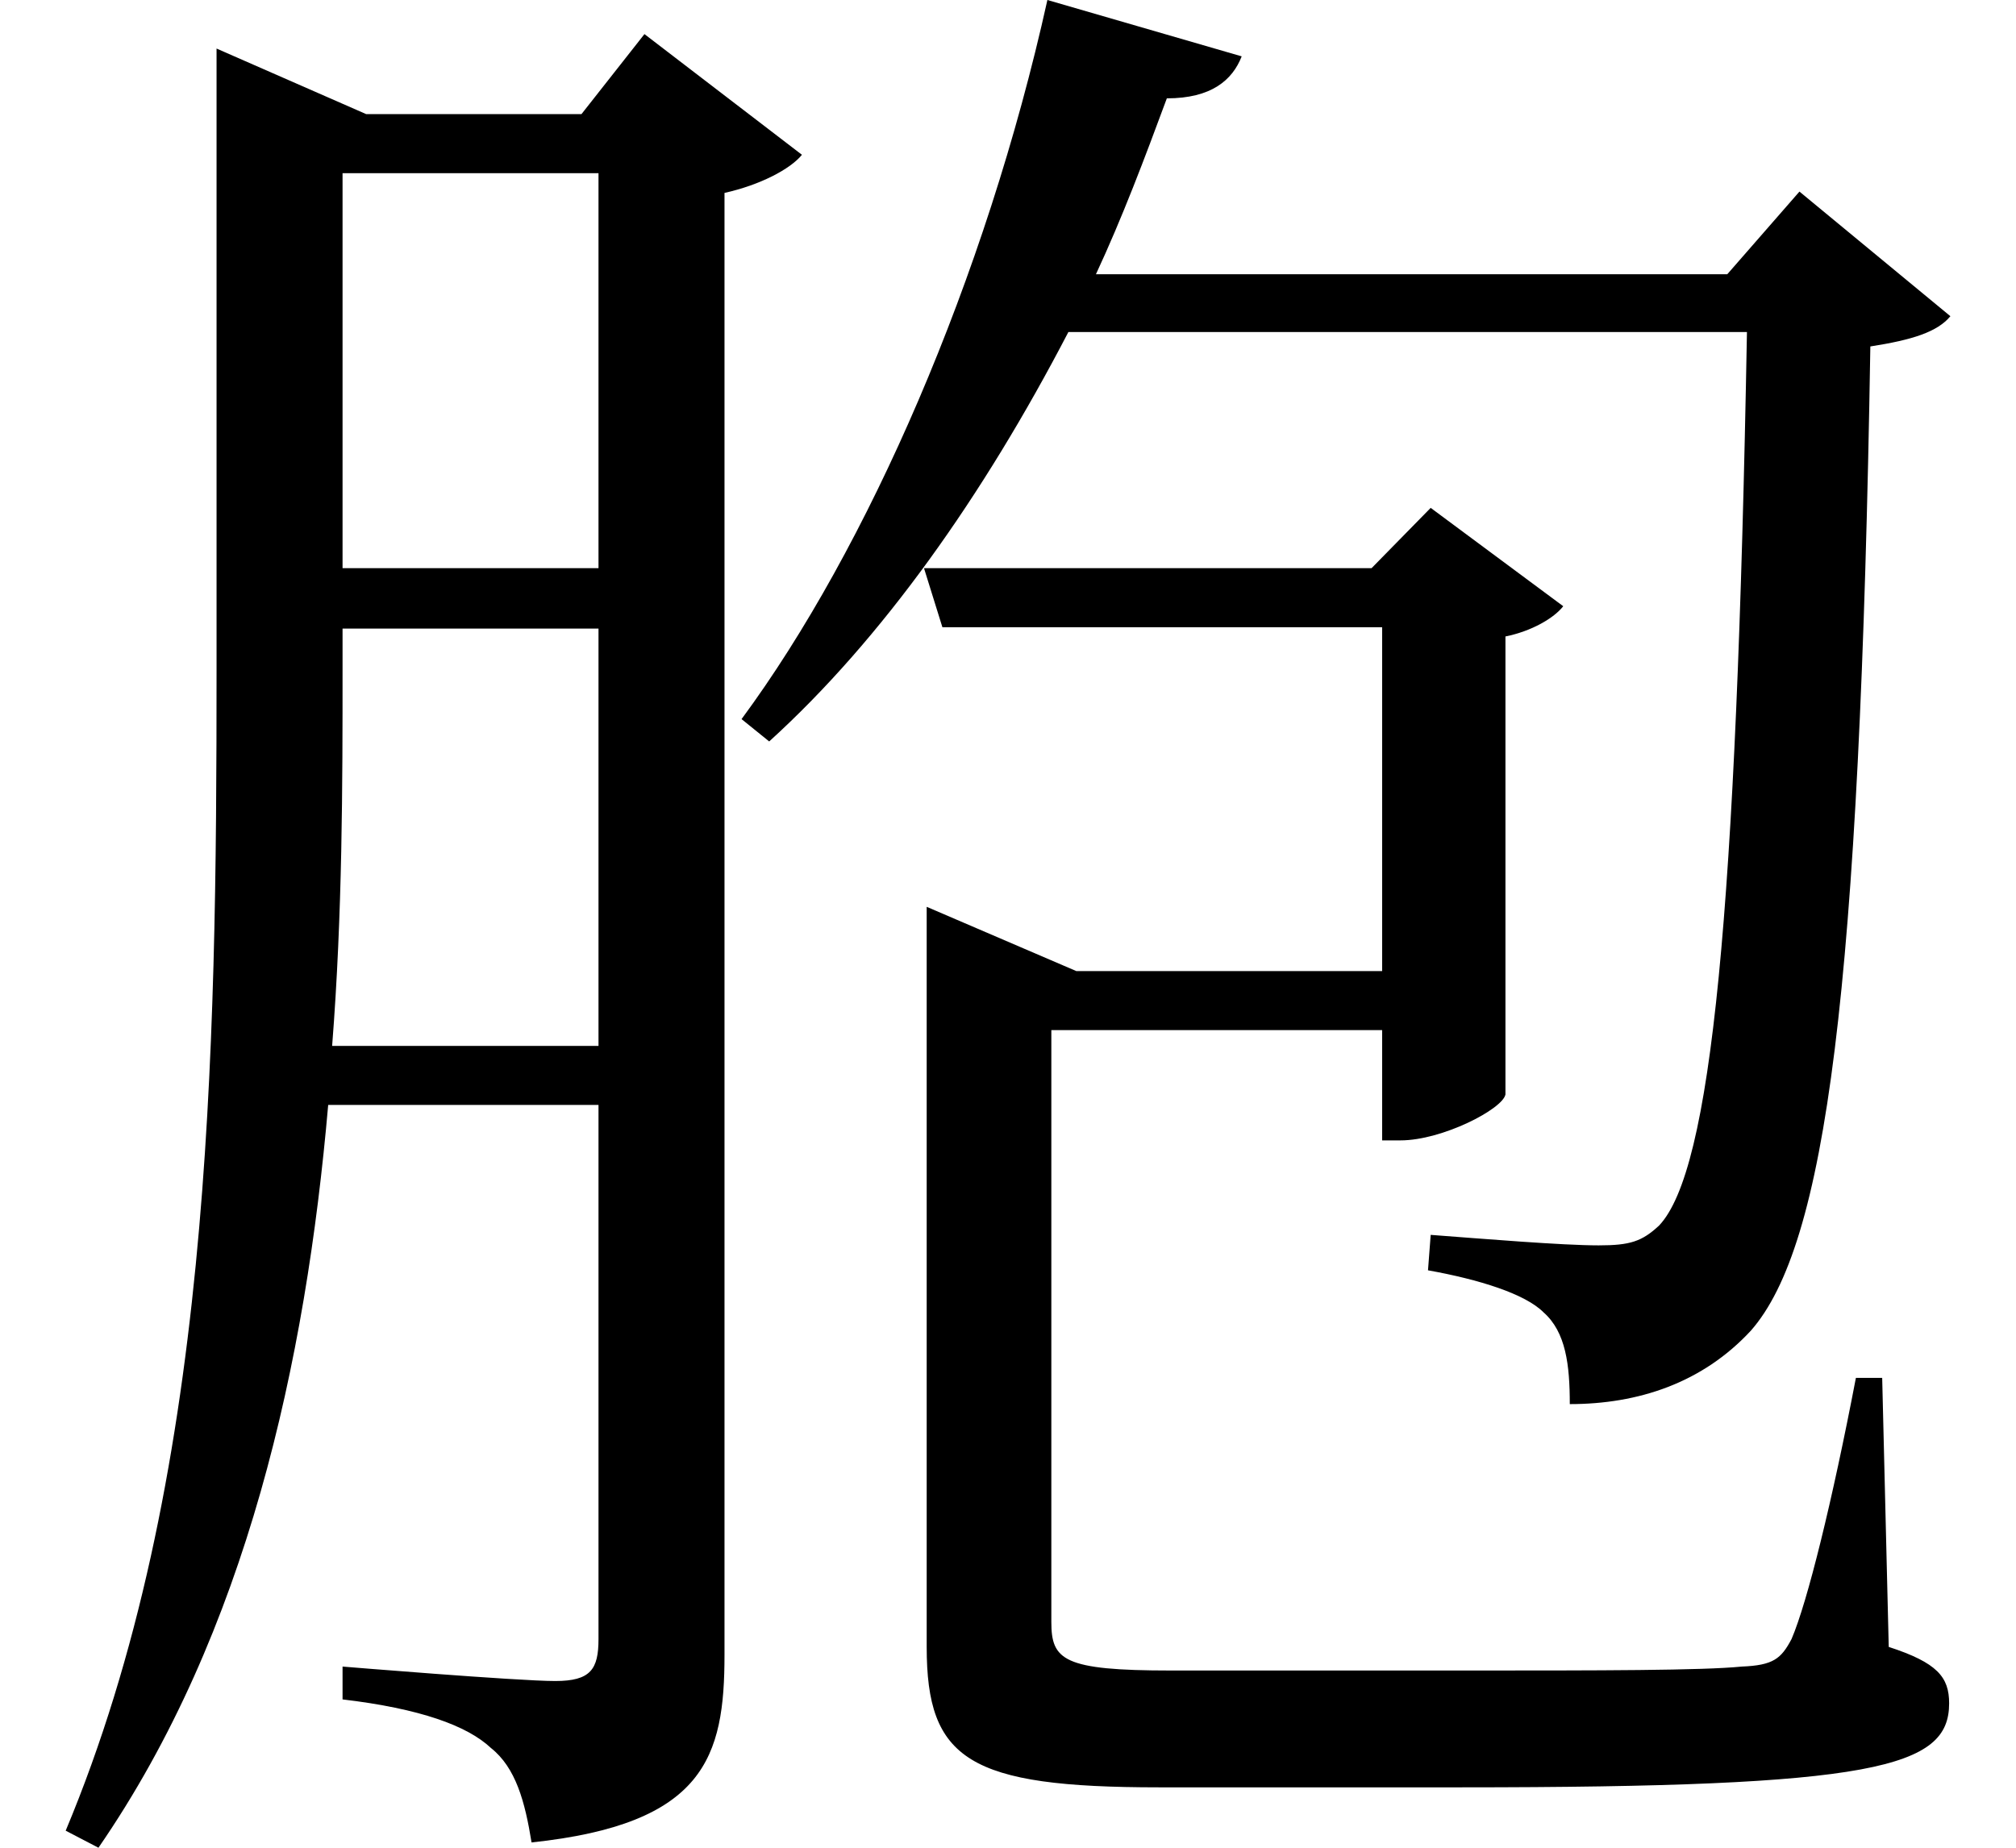 <svg height="22" viewBox="0 0 24 22" width="24" xmlns="http://www.w3.org/2000/svg">
<path d="M12.453,20.109 C11.719,16.797 10.312,13.578 8.812,11.547 L9.141,11.281 C10.484,12.5 11.688,14.203 12.703,16.156 L20.781,16.156 C20.656,9.219 20.359,6.172 19.734,5.516 C19.531,5.328 19.391,5.281 19.016,5.281 C18.578,5.281 17.641,5.359 17.016,5.406 L16.984,4.984 C17.594,4.875 18.141,4.703 18.359,4.484 C18.625,4.25 18.672,3.859 18.672,3.391 C19.484,3.391 20.25,3.641 20.828,4.266 C21.719,5.281 22.125,8.281 22.25,15.984 C22.75,16.062 23.047,16.156 23.203,16.344 L21.406,17.828 L20.547,16.844 L13.031,16.844 C13.344,17.516 13.609,18.219 13.875,18.938 C14.406,18.938 14.656,19.156 14.766,19.438 Z M11.016,8.547 L11.016,0.5 C11.016,-0.844 11.516,-1.172 13.781,-1.172 L17.375,-1.172 C22.312,-1.172 23.188,-0.938 23.188,-0.172 C23.188,0.141 23.047,0.312 22.469,0.5 L22.391,3.703 L22.078,3.703 C21.797,2.234 21.5,1.031 21.312,0.594 C21.188,0.359 21.094,0.281 20.719,0.266 C20.25,0.219 19.031,0.219 17.422,0.219 L13.922,0.219 C12.641,0.219 12.5,0.344 12.5,0.797 L12.5,7.844 L16.438,7.844 L16.438,6.531 L16.656,6.531 C17.156,6.531 17.875,6.906 17.906,7.078 L17.906,12.531 C18.219,12.594 18.484,12.75 18.594,12.891 L17.016,14.062 L16.312,13.344 L10.984,13.344 L11.203,12.641 L16.438,12.641 L16.438,8.547 L12.797,8.547 L11.016,9.312 Z M4.062,18.047 L7.109,18.047 L7.109,13.344 L4.062,13.344 Z M2.562,18.75 L2.562,12.125 C2.562,7.531 2.5,2.453 0.766,-1.688 L1.156,-1.891 C2.922,0.672 3.625,3.891 3.891,6.953 L7.109,6.953 L7.109,0.594 C7.109,0.234 7.016,0.094 6.594,0.094 C6.141,0.094 4.062,0.266 4.062,0.266 L4.062,-0.125 C4.984,-0.234 5.547,-0.438 5.828,-0.703 C6.125,-0.938 6.234,-1.344 6.312,-1.828 C8.375,-1.609 8.609,-0.812 8.609,0.406 L8.609,17.812 C9.031,17.906 9.391,18.094 9.531,18.266 L7.656,19.703 L6.906,18.75 L4.344,18.75 L2.562,19.531 Z M4.062,12.625 L7.109,12.625 L7.109,7.656 L3.938,7.656 C4.062,9.234 4.062,10.781 4.062,12.141 Z" transform="translate(0.016, 20.109) scale(1, -1)"/>
</svg>